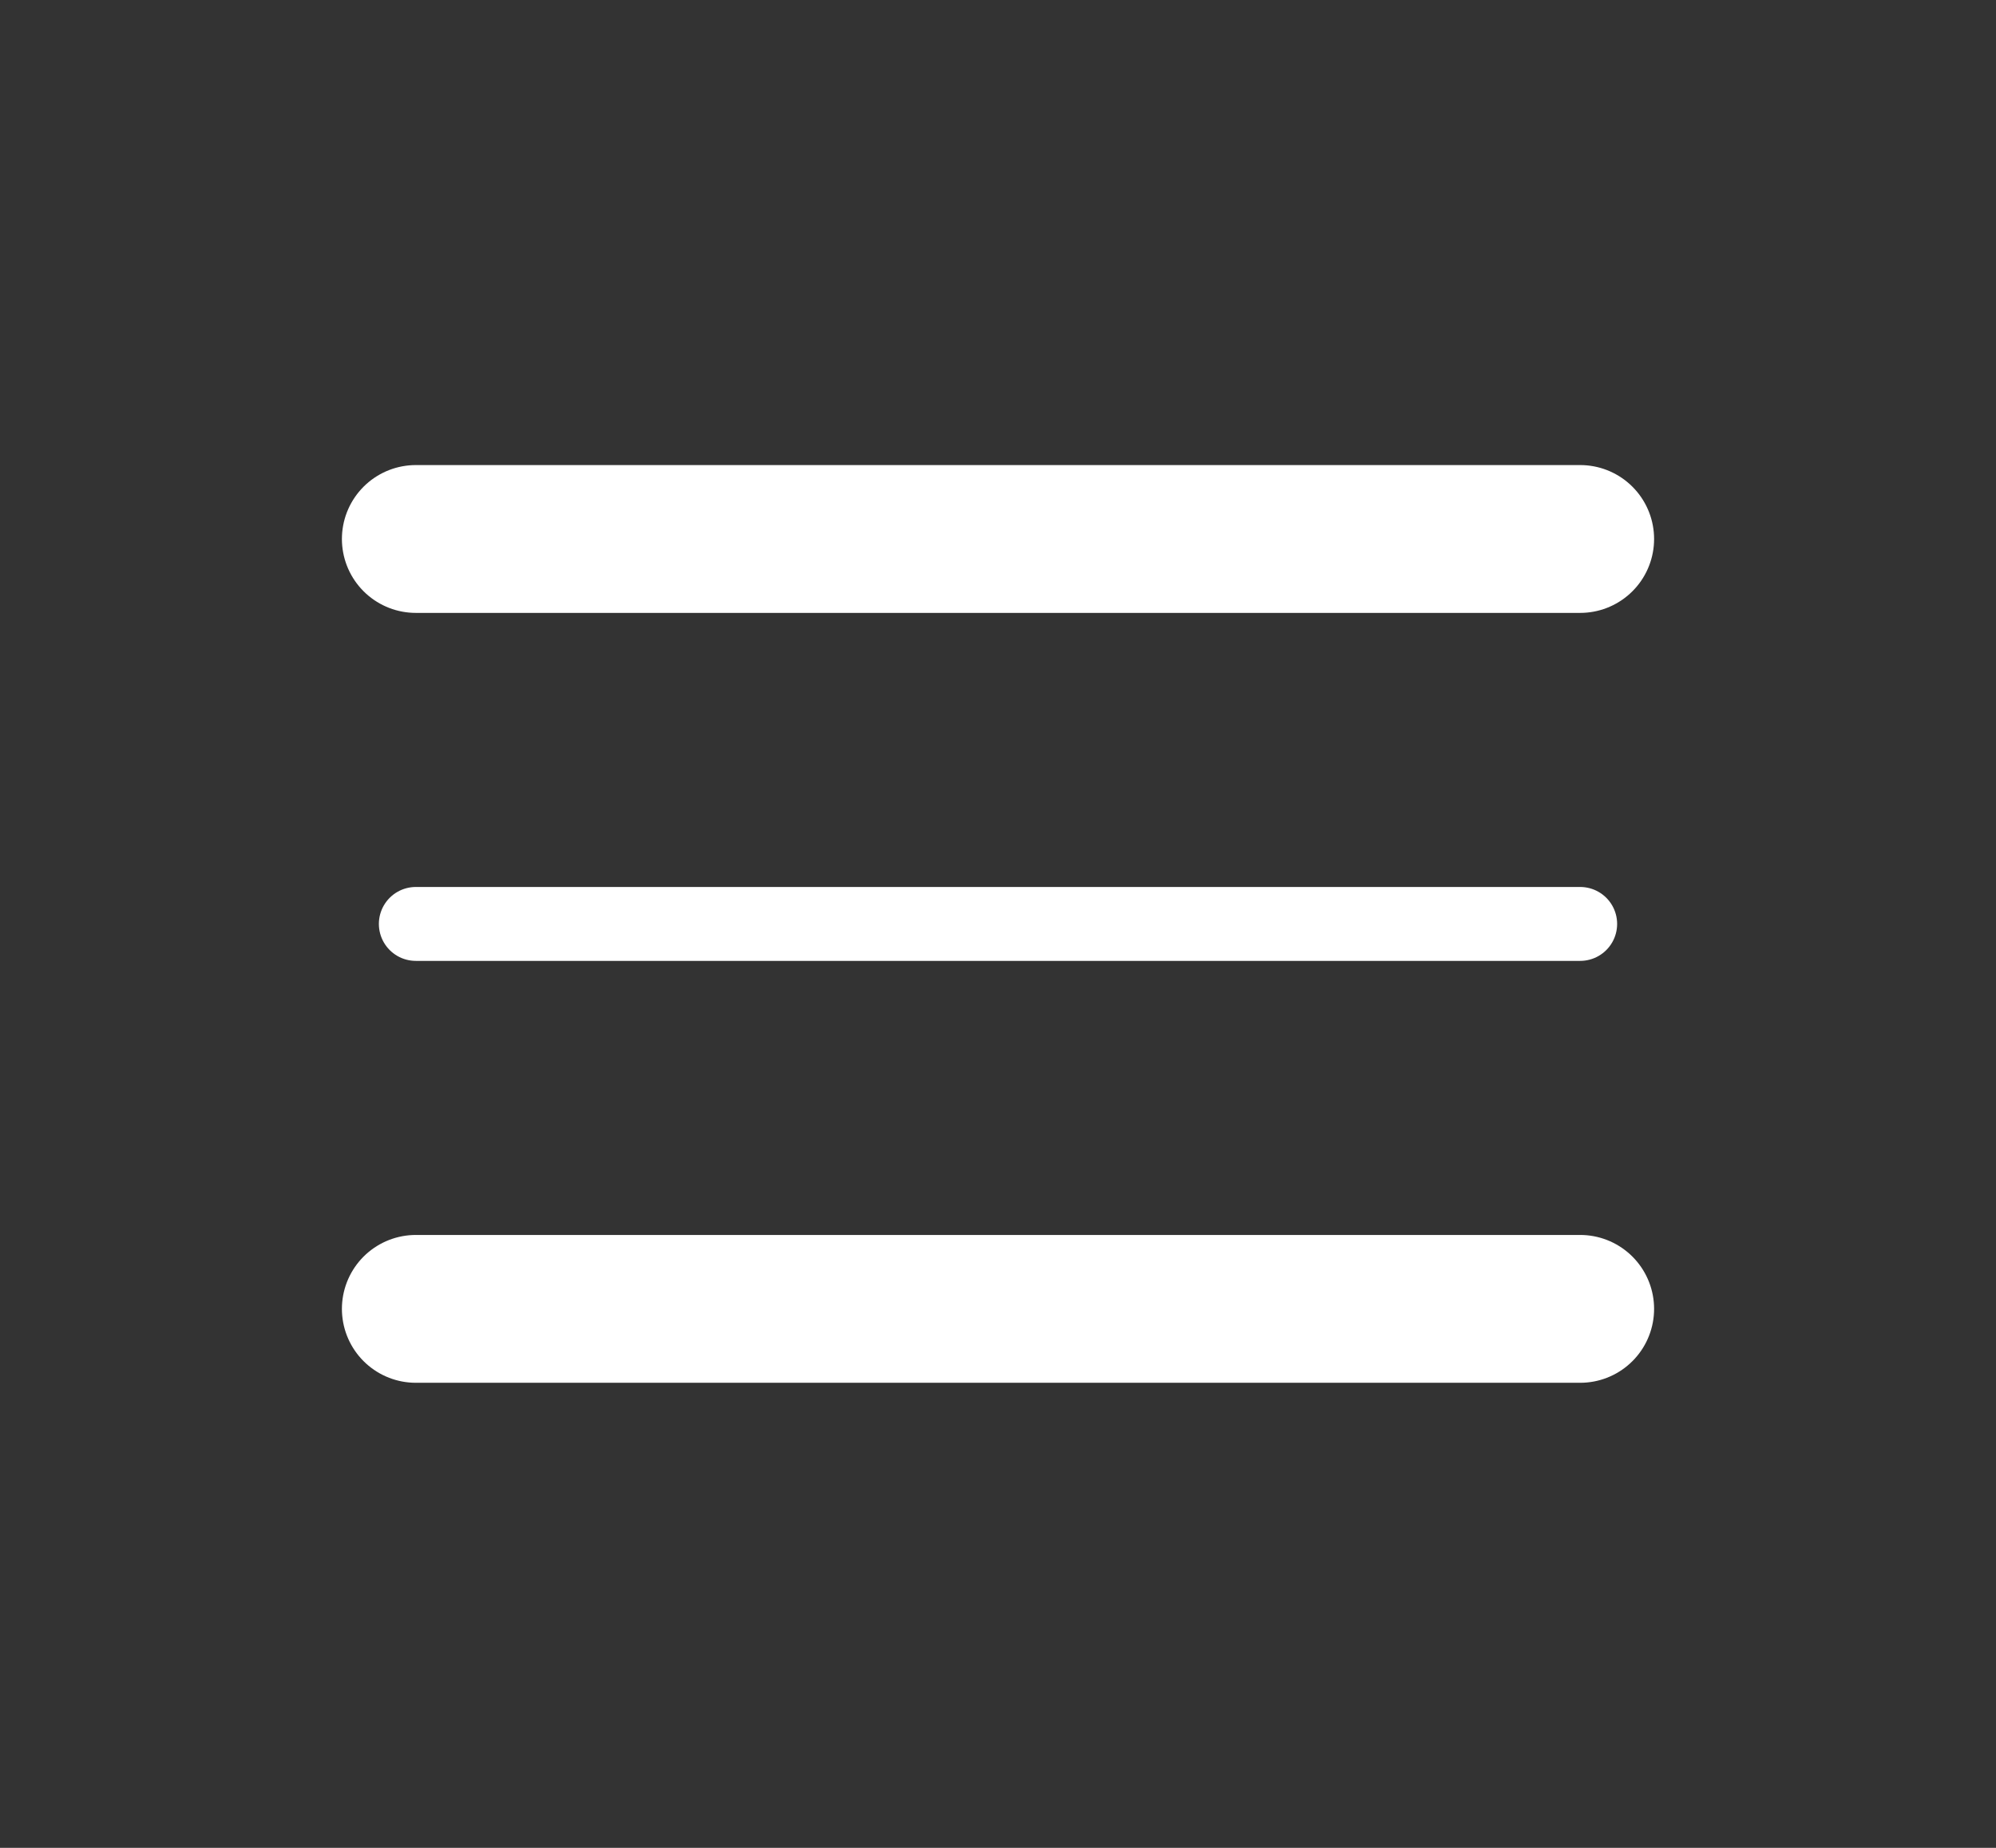 <svg width="27" height="25" viewBox="0 0 27 25" fill="none" xmlns="http://www.w3.org/2000/svg">
<rect x="0" y="0" width="27" height="25" fill="#333333" stroke="none"/>
<path d="M5.625 17.708H21.375" stroke="white" stroke-width="2" stroke-linecap="round" stroke-linejoin="round"/>
<path d="M5.625 12.5H21.375" stroke="white" stroke-linecap="round" stroke-linejoin="round"/>
<path d="M5.625 7.292H21.375" stroke="white" stroke-width="2" stroke-linecap="round" stroke-linejoin="round"/>
</svg>
